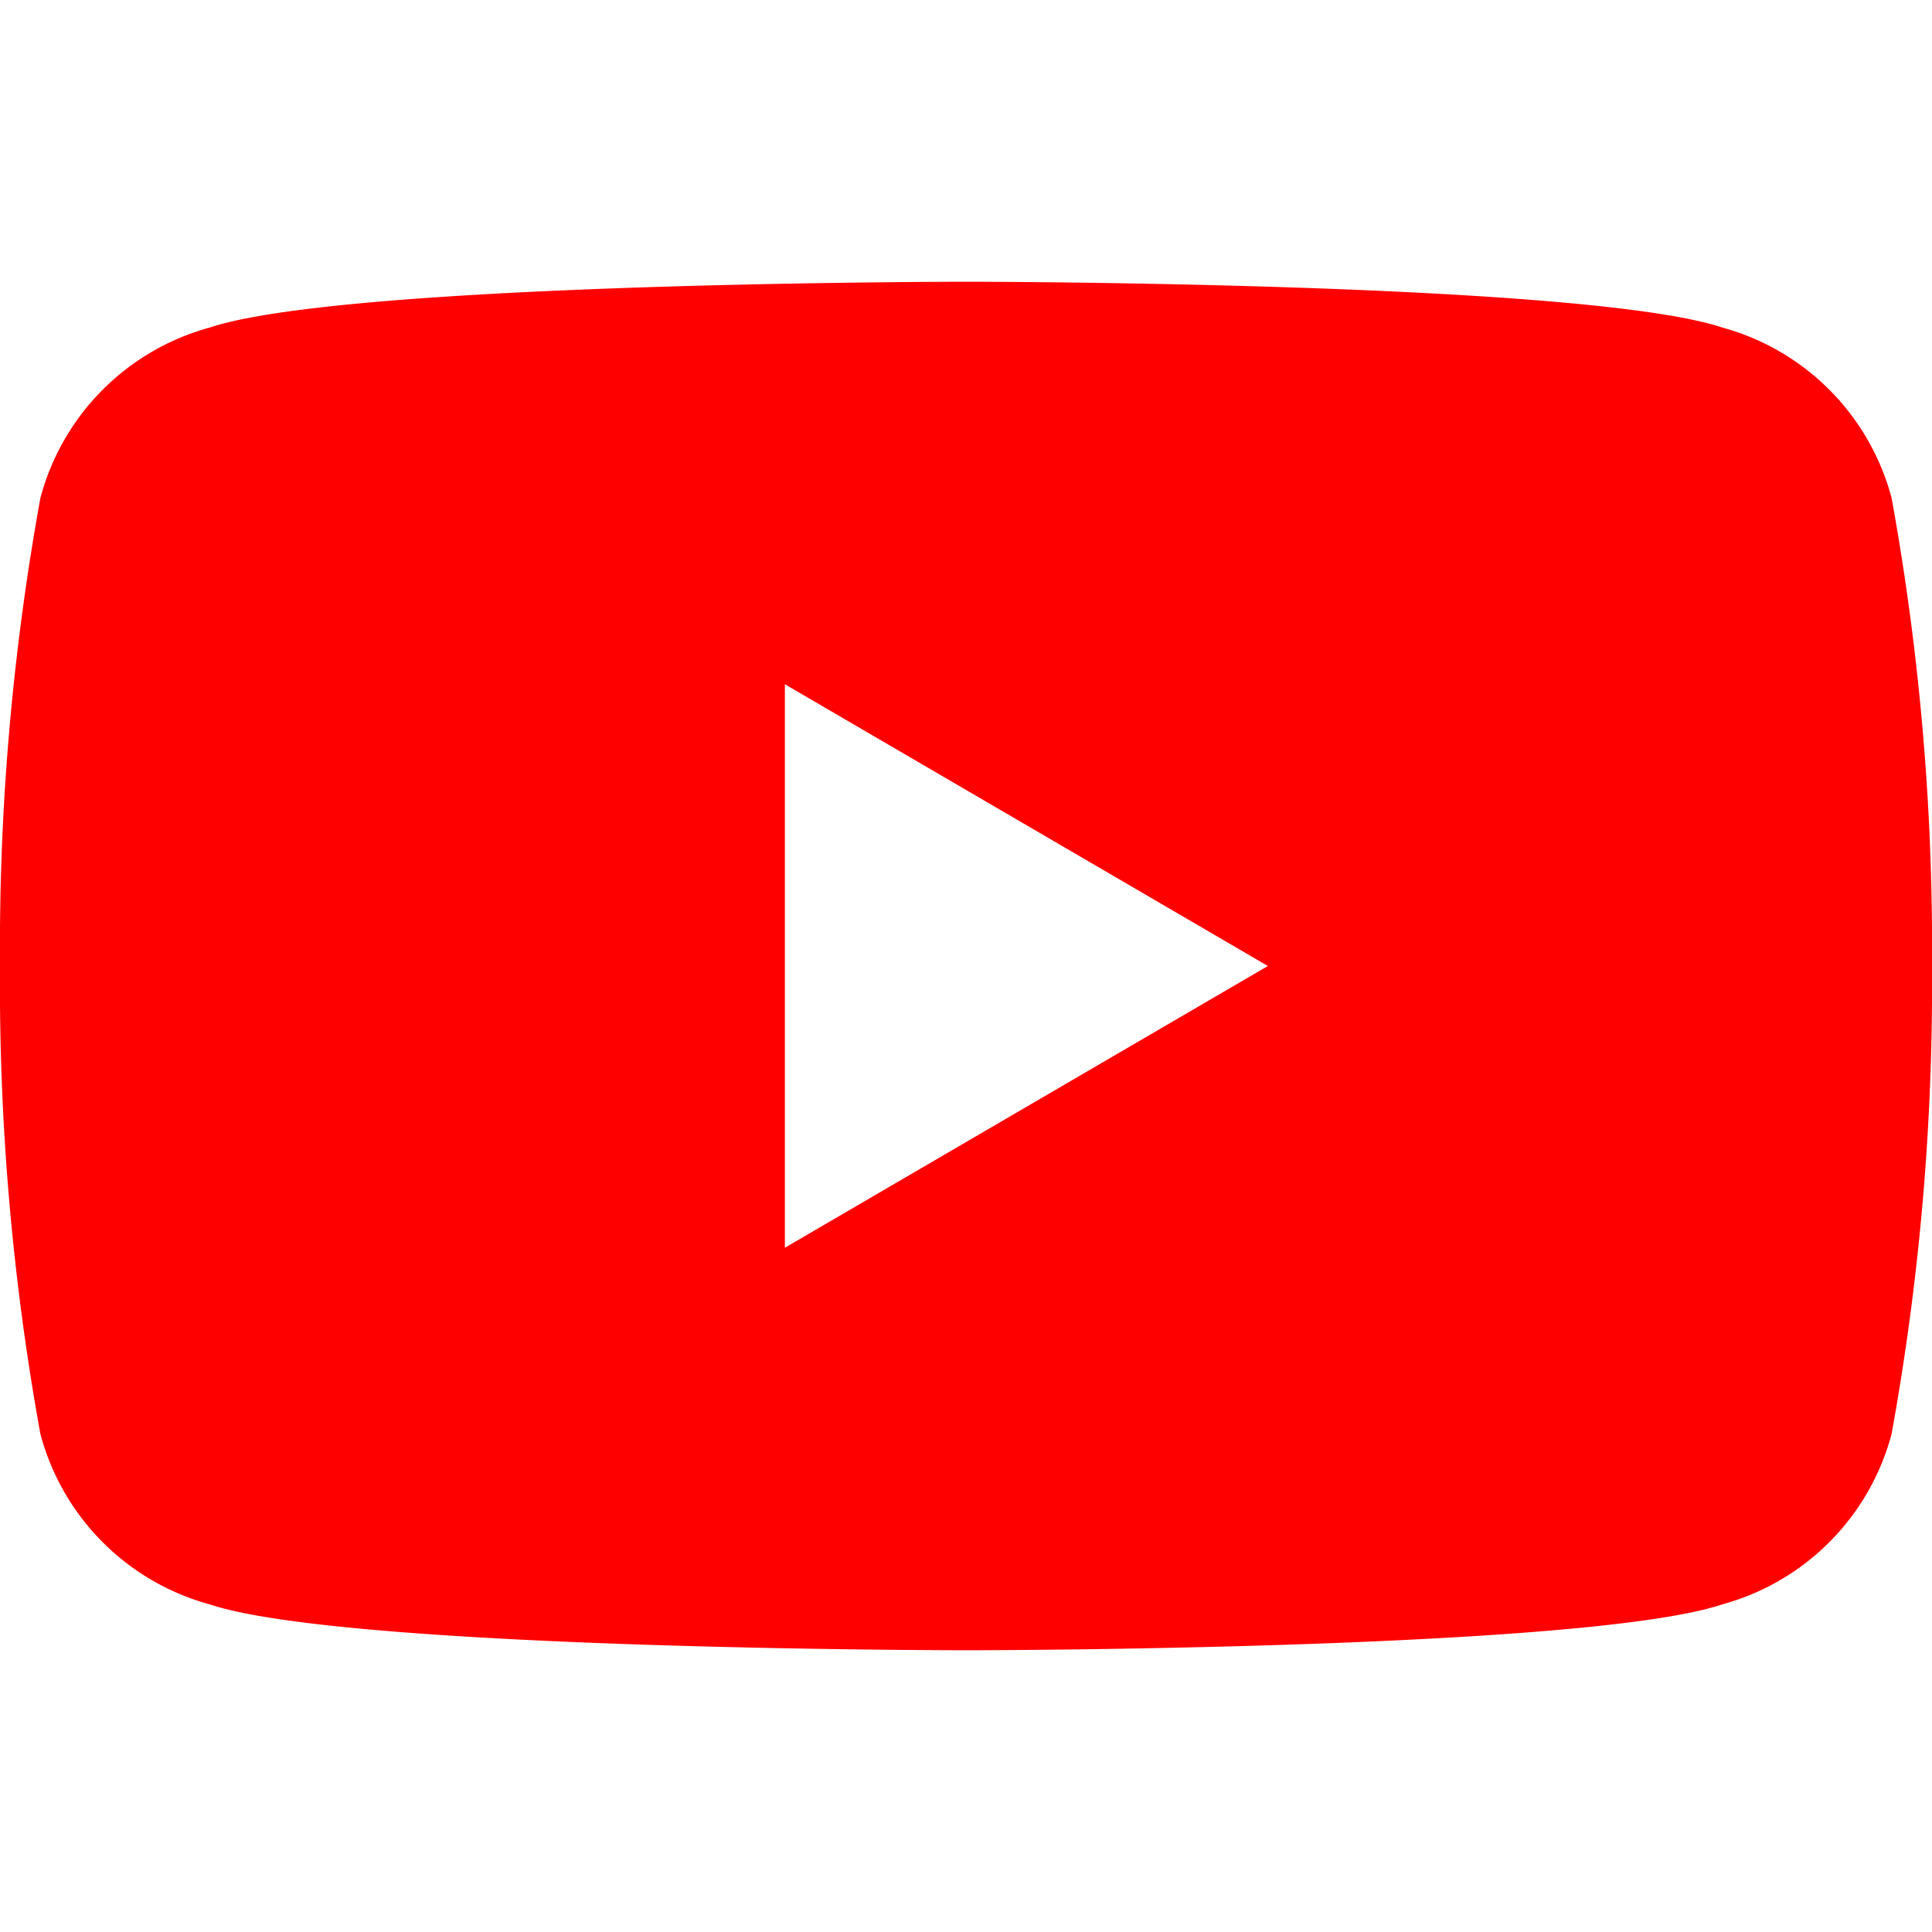 <svg role="img" viewBox="0 0 24 24" fill="#FF0000" xmlns="http://www.w3.org/2000/svg">
                <path
                    d="M23.498 6.186a2.99 2.99 0 00-2.103-2.117C19.692 3.5 12 3.5 12 3.5s-7.692 0-9.395.569a2.99 2.99 0 00-2.103 2.117A31.2 31.2 0 000 12a31.2 31.2 0 00.502 5.814 2.99 2.99 0 002.103 2.116c1.703.57 9.395.57 9.395.57s7.692 0 9.395-.57a2.99 2.99 0 002.103-2.117A31.2 31.2 0 0024 12a31.2 31.2 0 00-.502-5.814zM9.75 15.5v-7l6 3.5-6 3.5z" />
            </svg>